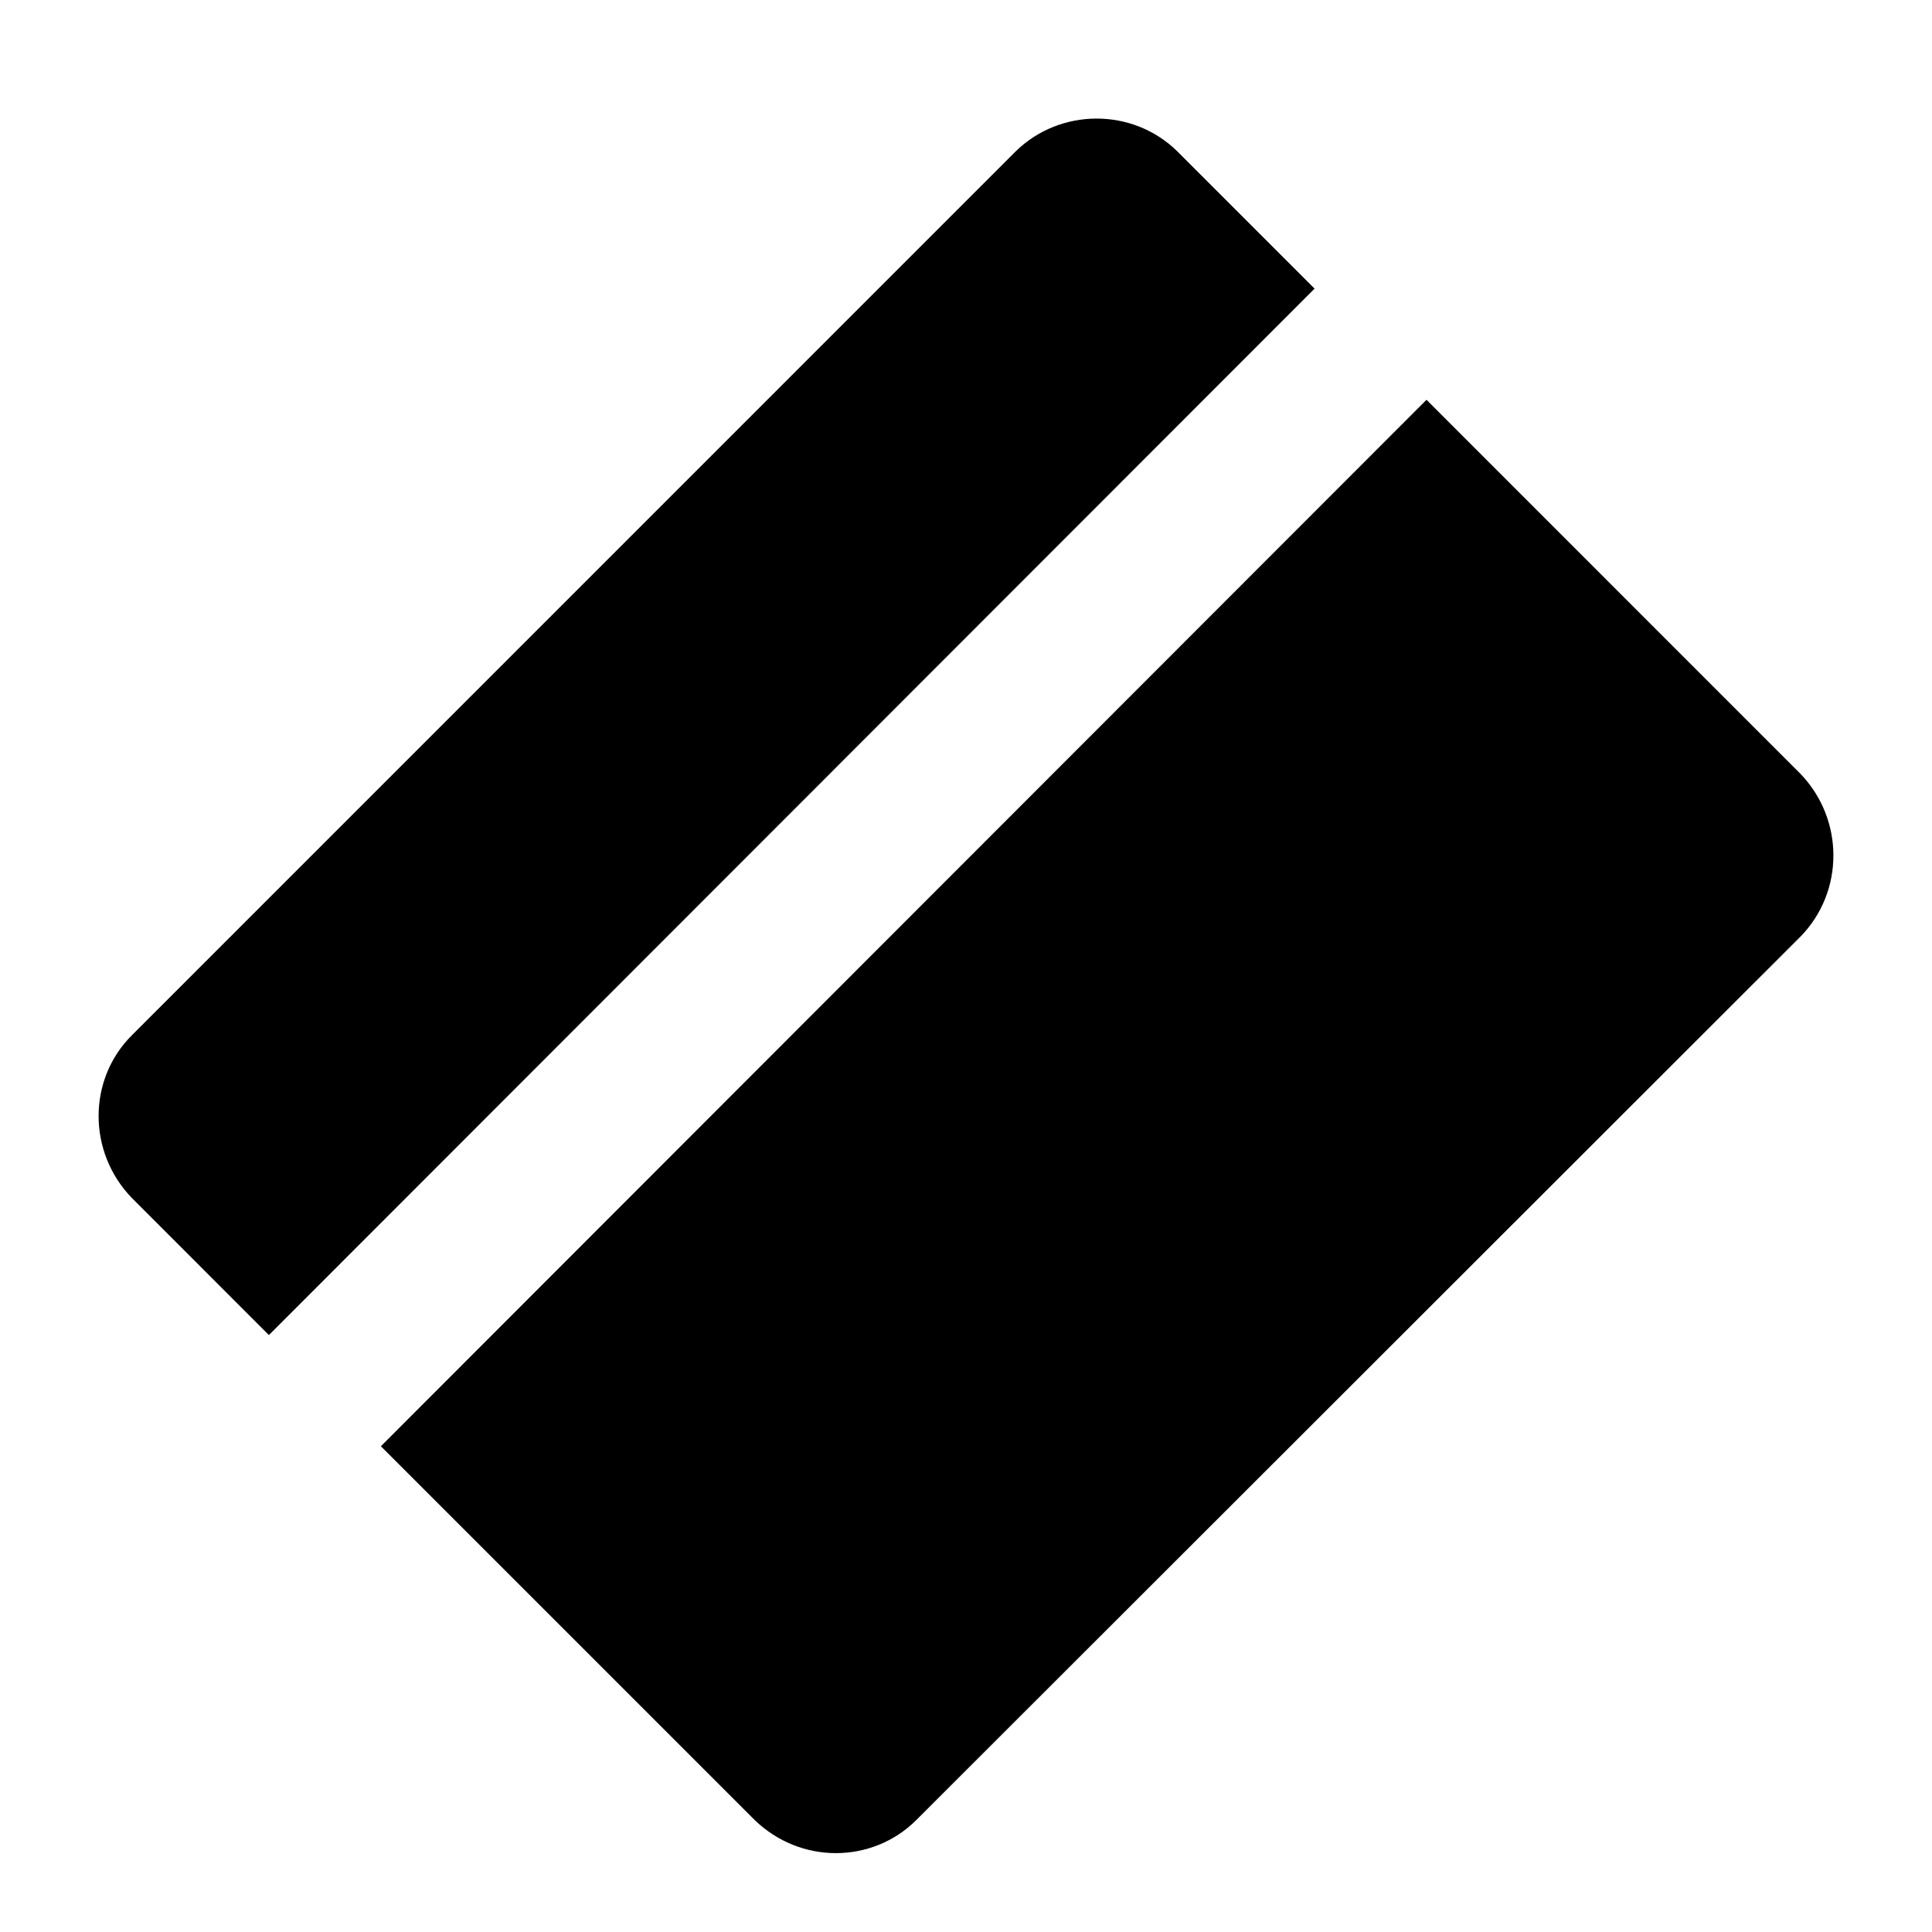 <svg width="28" height="28" viewBox="0 0 28 28" fill="none" xmlns="http://www.w3.org/2000/svg">
<path d="M26.091 11.212L20.674 5.794L5.52 20.96L10.937 26.377C11.269 26.697 11.691 26.857 12.114 26.857C12.537 26.857 12.96 26.697 13.28 26.377L26.091 13.577C26.731 12.926 26.731 11.874 26.091 11.212Z" fill="black"/>
<path d="M19.052 4.183L17.063 2.194C16.412 1.554 15.36 1.566 14.72 2.194L1.909 15.006C1.269 15.646 1.269 16.697 1.909 17.36L3.897 19.349L19.052 4.183Z" fill="black"/>
</svg>
